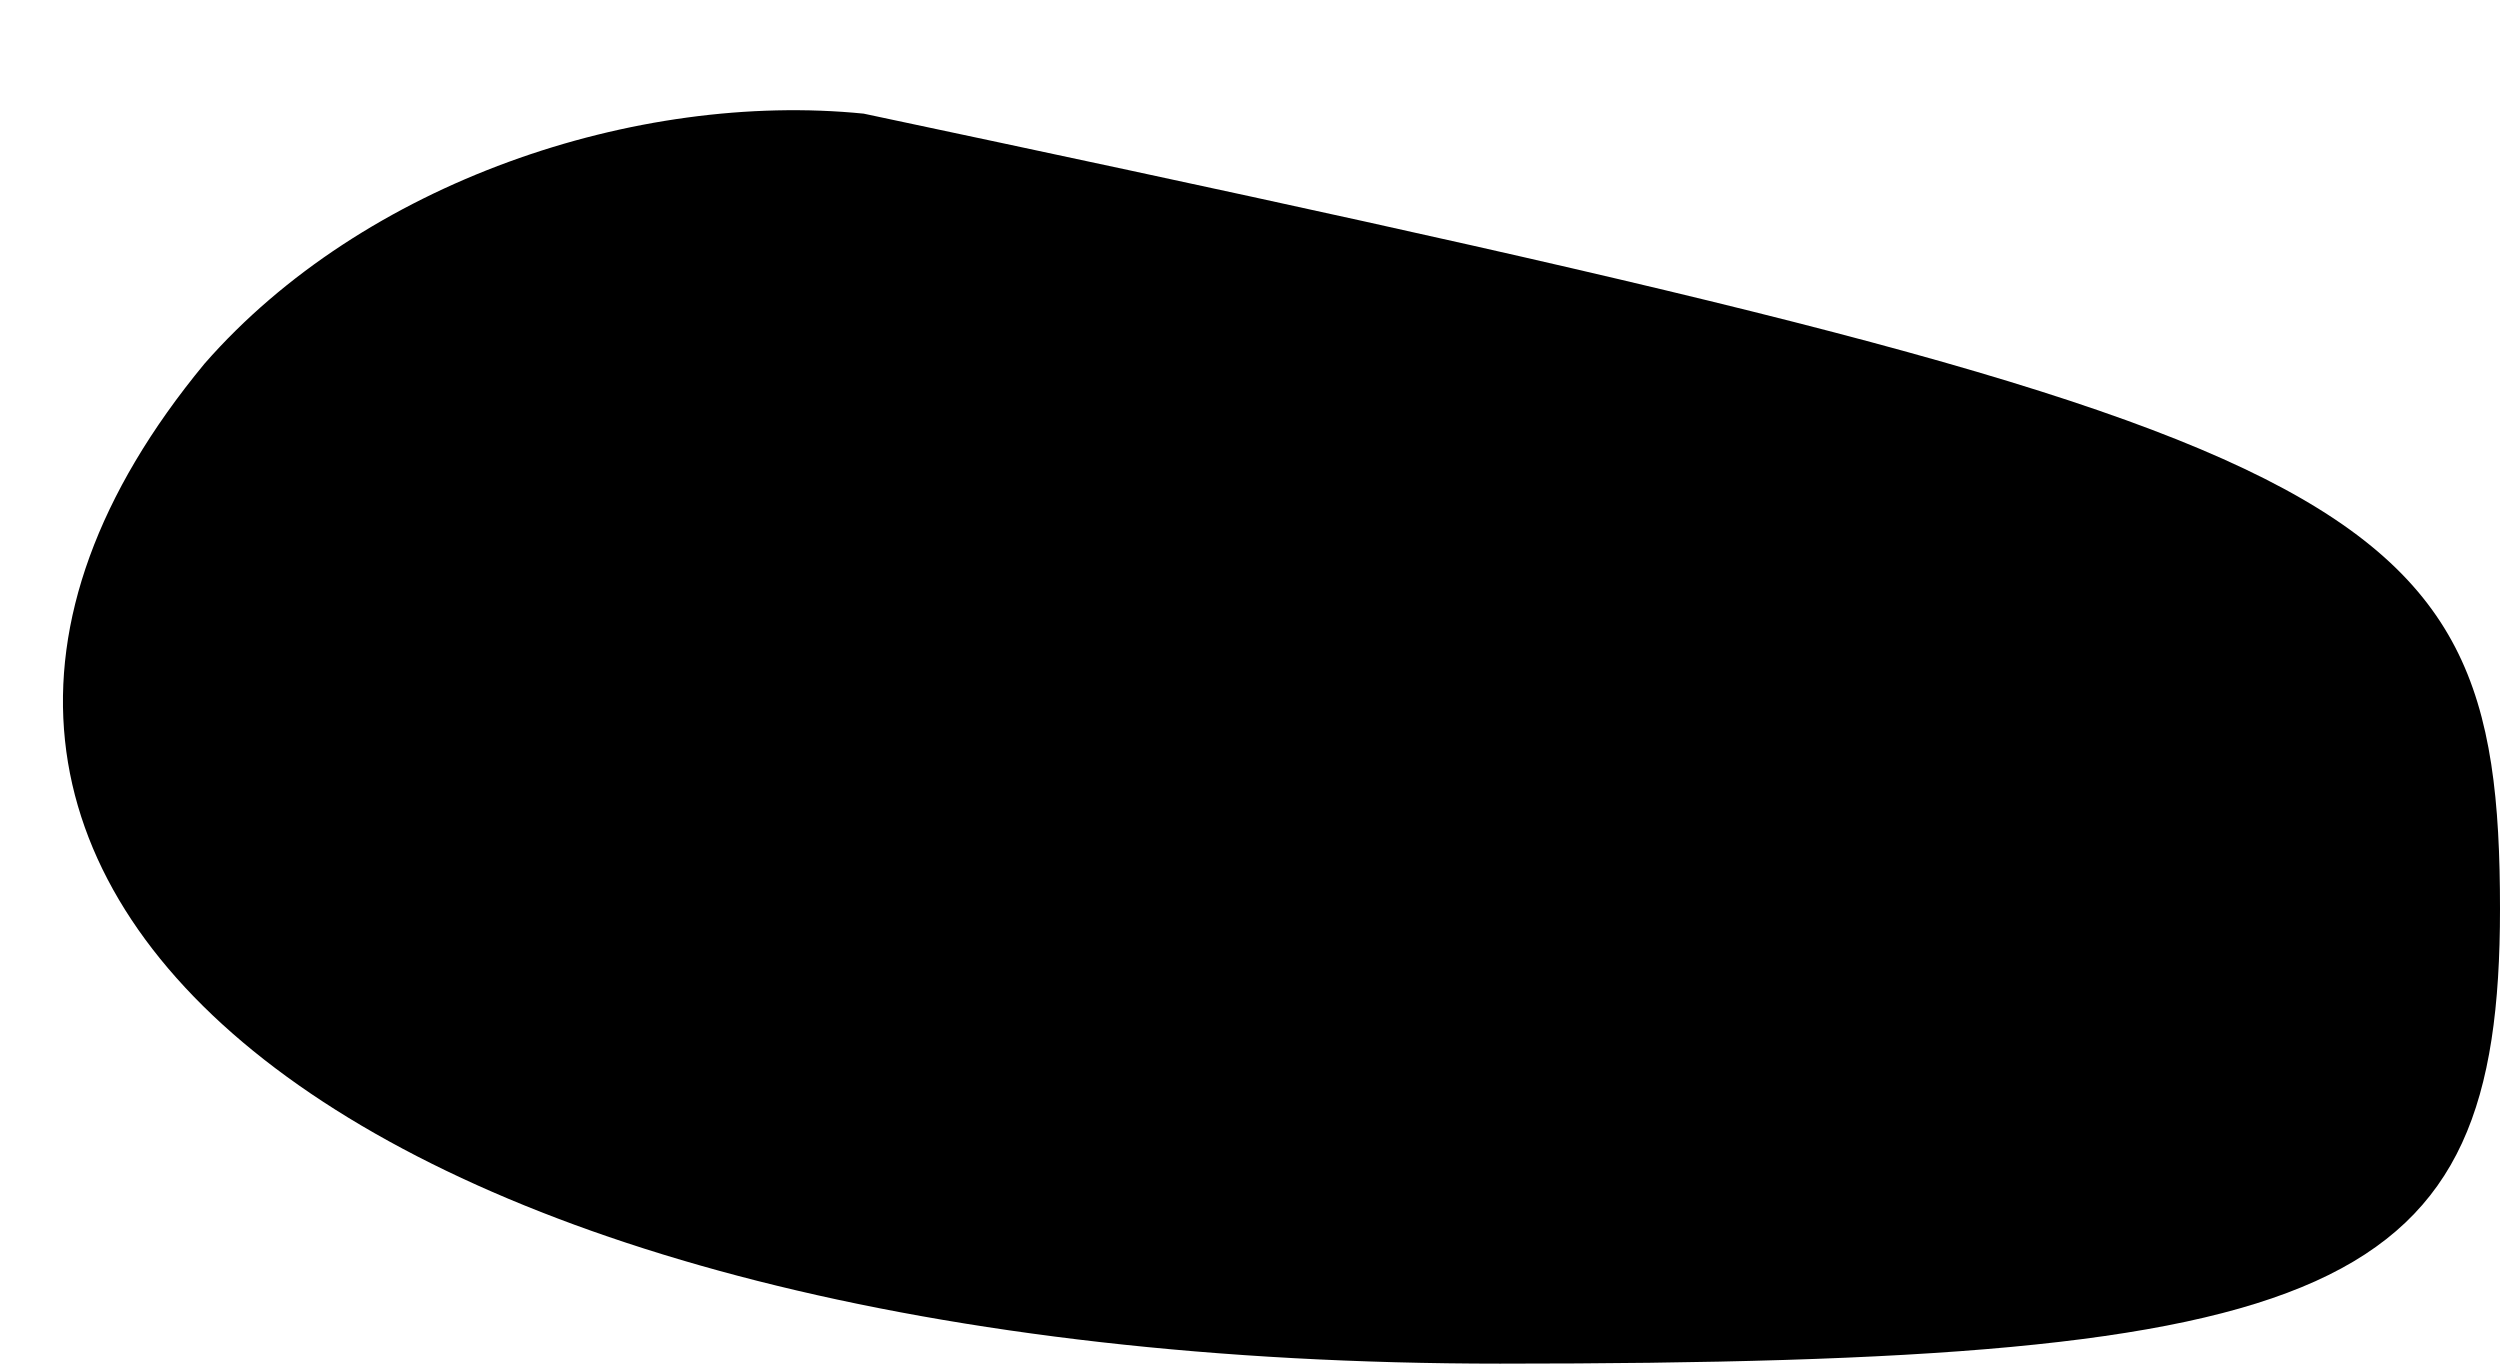 <?xml version="1.0" standalone="no"?>
<!DOCTYPE svg PUBLIC "-//W3C//DTD SVG 20010904//EN"
 "http://www.w3.org/TR/2001/REC-SVG-20010904/DTD/svg10.dtd">
<svg version="1.0" xmlns="http://www.w3.org/2000/svg"
 width="11pt" height="6pt" viewBox="0 0 11 6"
 preserveAspectRatio="xMidYMid meet">
<g transform="translate(0,6) scale(0.1,-0.1)"
fill="#000000" stroke="none">
<path fill="#000000" stroke="none" d="M9 44 c-19 -23 7 -44 57 -44 37 0 44 3
44 20 0 19 -6 21 -72 35 -10 1 -22 -3 -29 -11z"/>
</g>
</svg>
